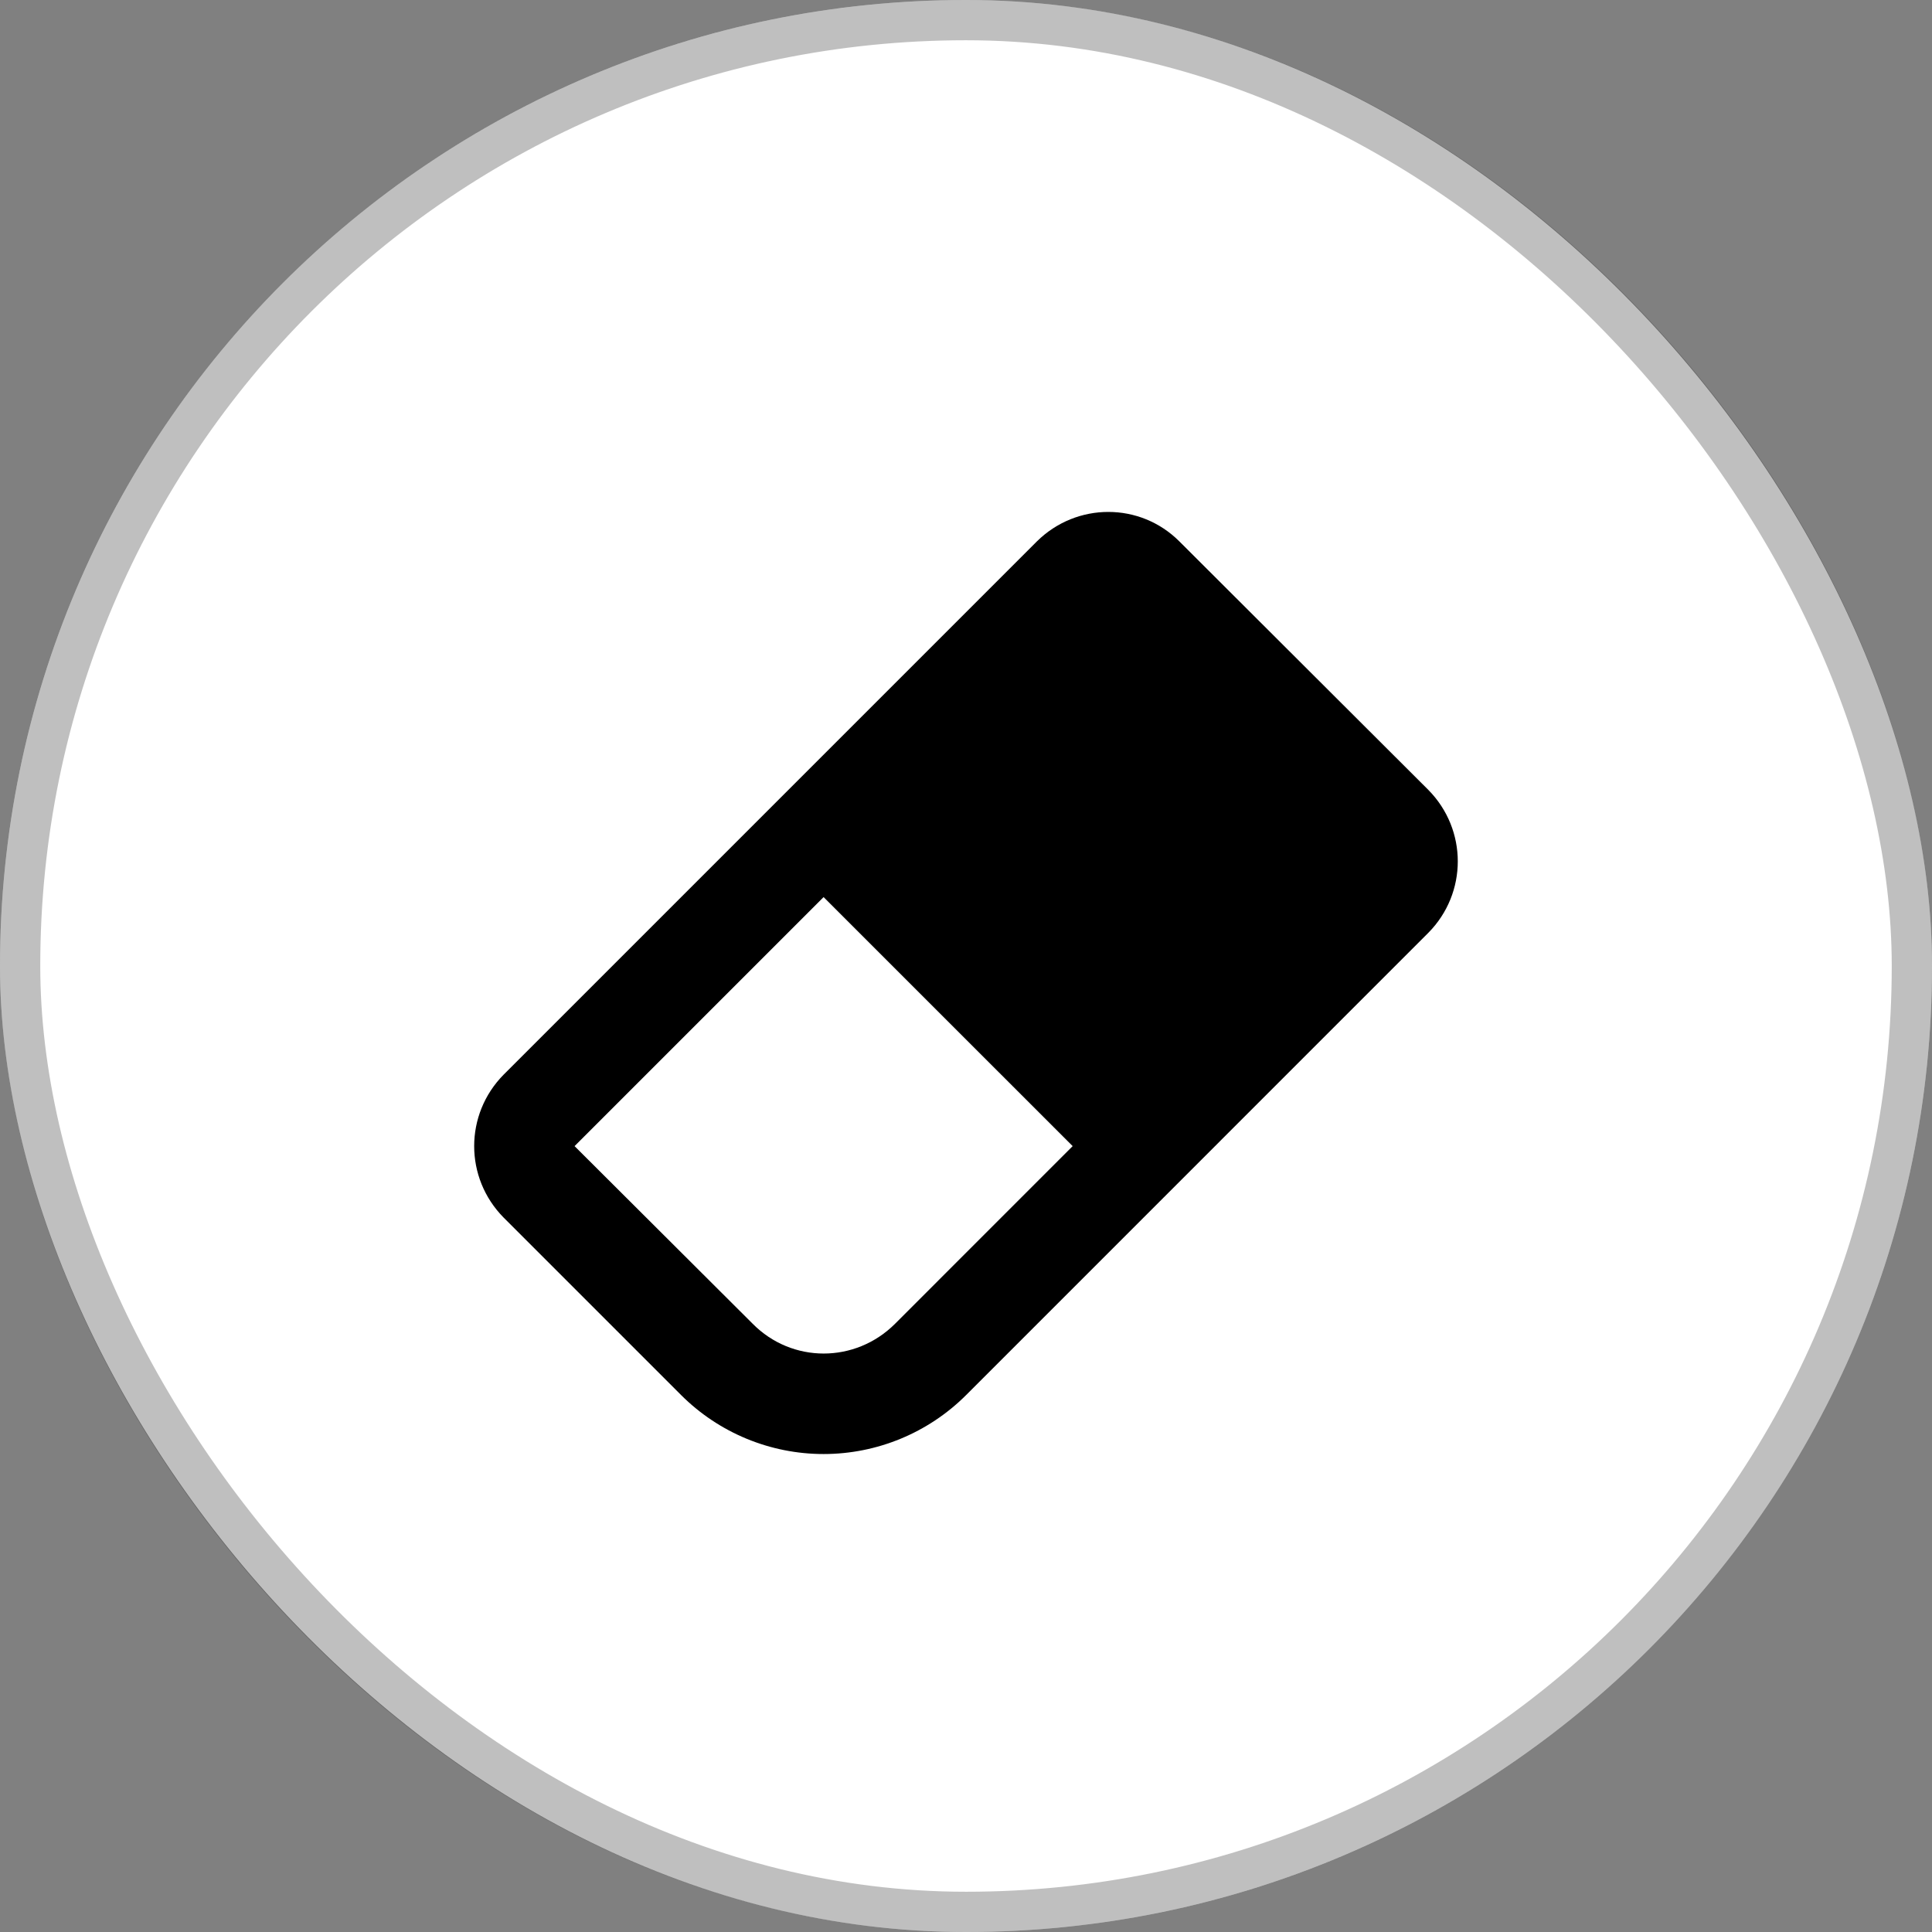 <svg width="48" height="48" viewBox="0 0 48 48" fill="none" xmlns="http://www.w3.org/2000/svg">
<rect x="0" y="0" width="48" height="48" fill="#808080" stroke="none"/>
<rect width="48" height="48" rx="24" fill="white"/>
<path d="M29.3 13.45L35.487 19.625C36.462 20.613 36.462 22.188 35.487 23.175L24 34.663C23.061 35.599 21.789 36.125 20.462 36.125C19.136 36.125 17.864 35.599 16.925 34.663L12.512 30.25C11.537 29.262 11.537 27.688 12.512 26.7L25.762 13.45C26.75 12.475 28.325 12.475 29.3 13.45ZM14.275 28.475L18.7 32.888C19.675 33.875 21.25 33.875 22.238 32.888L26.65 28.475L20.462 22.288L14.275 28.475Z" fill="black"/>
<rect x="0.5" y="0.5" width="47" height="47" rx="23.5" stroke="black" stroke-opacity="0.25"/>
</svg>

